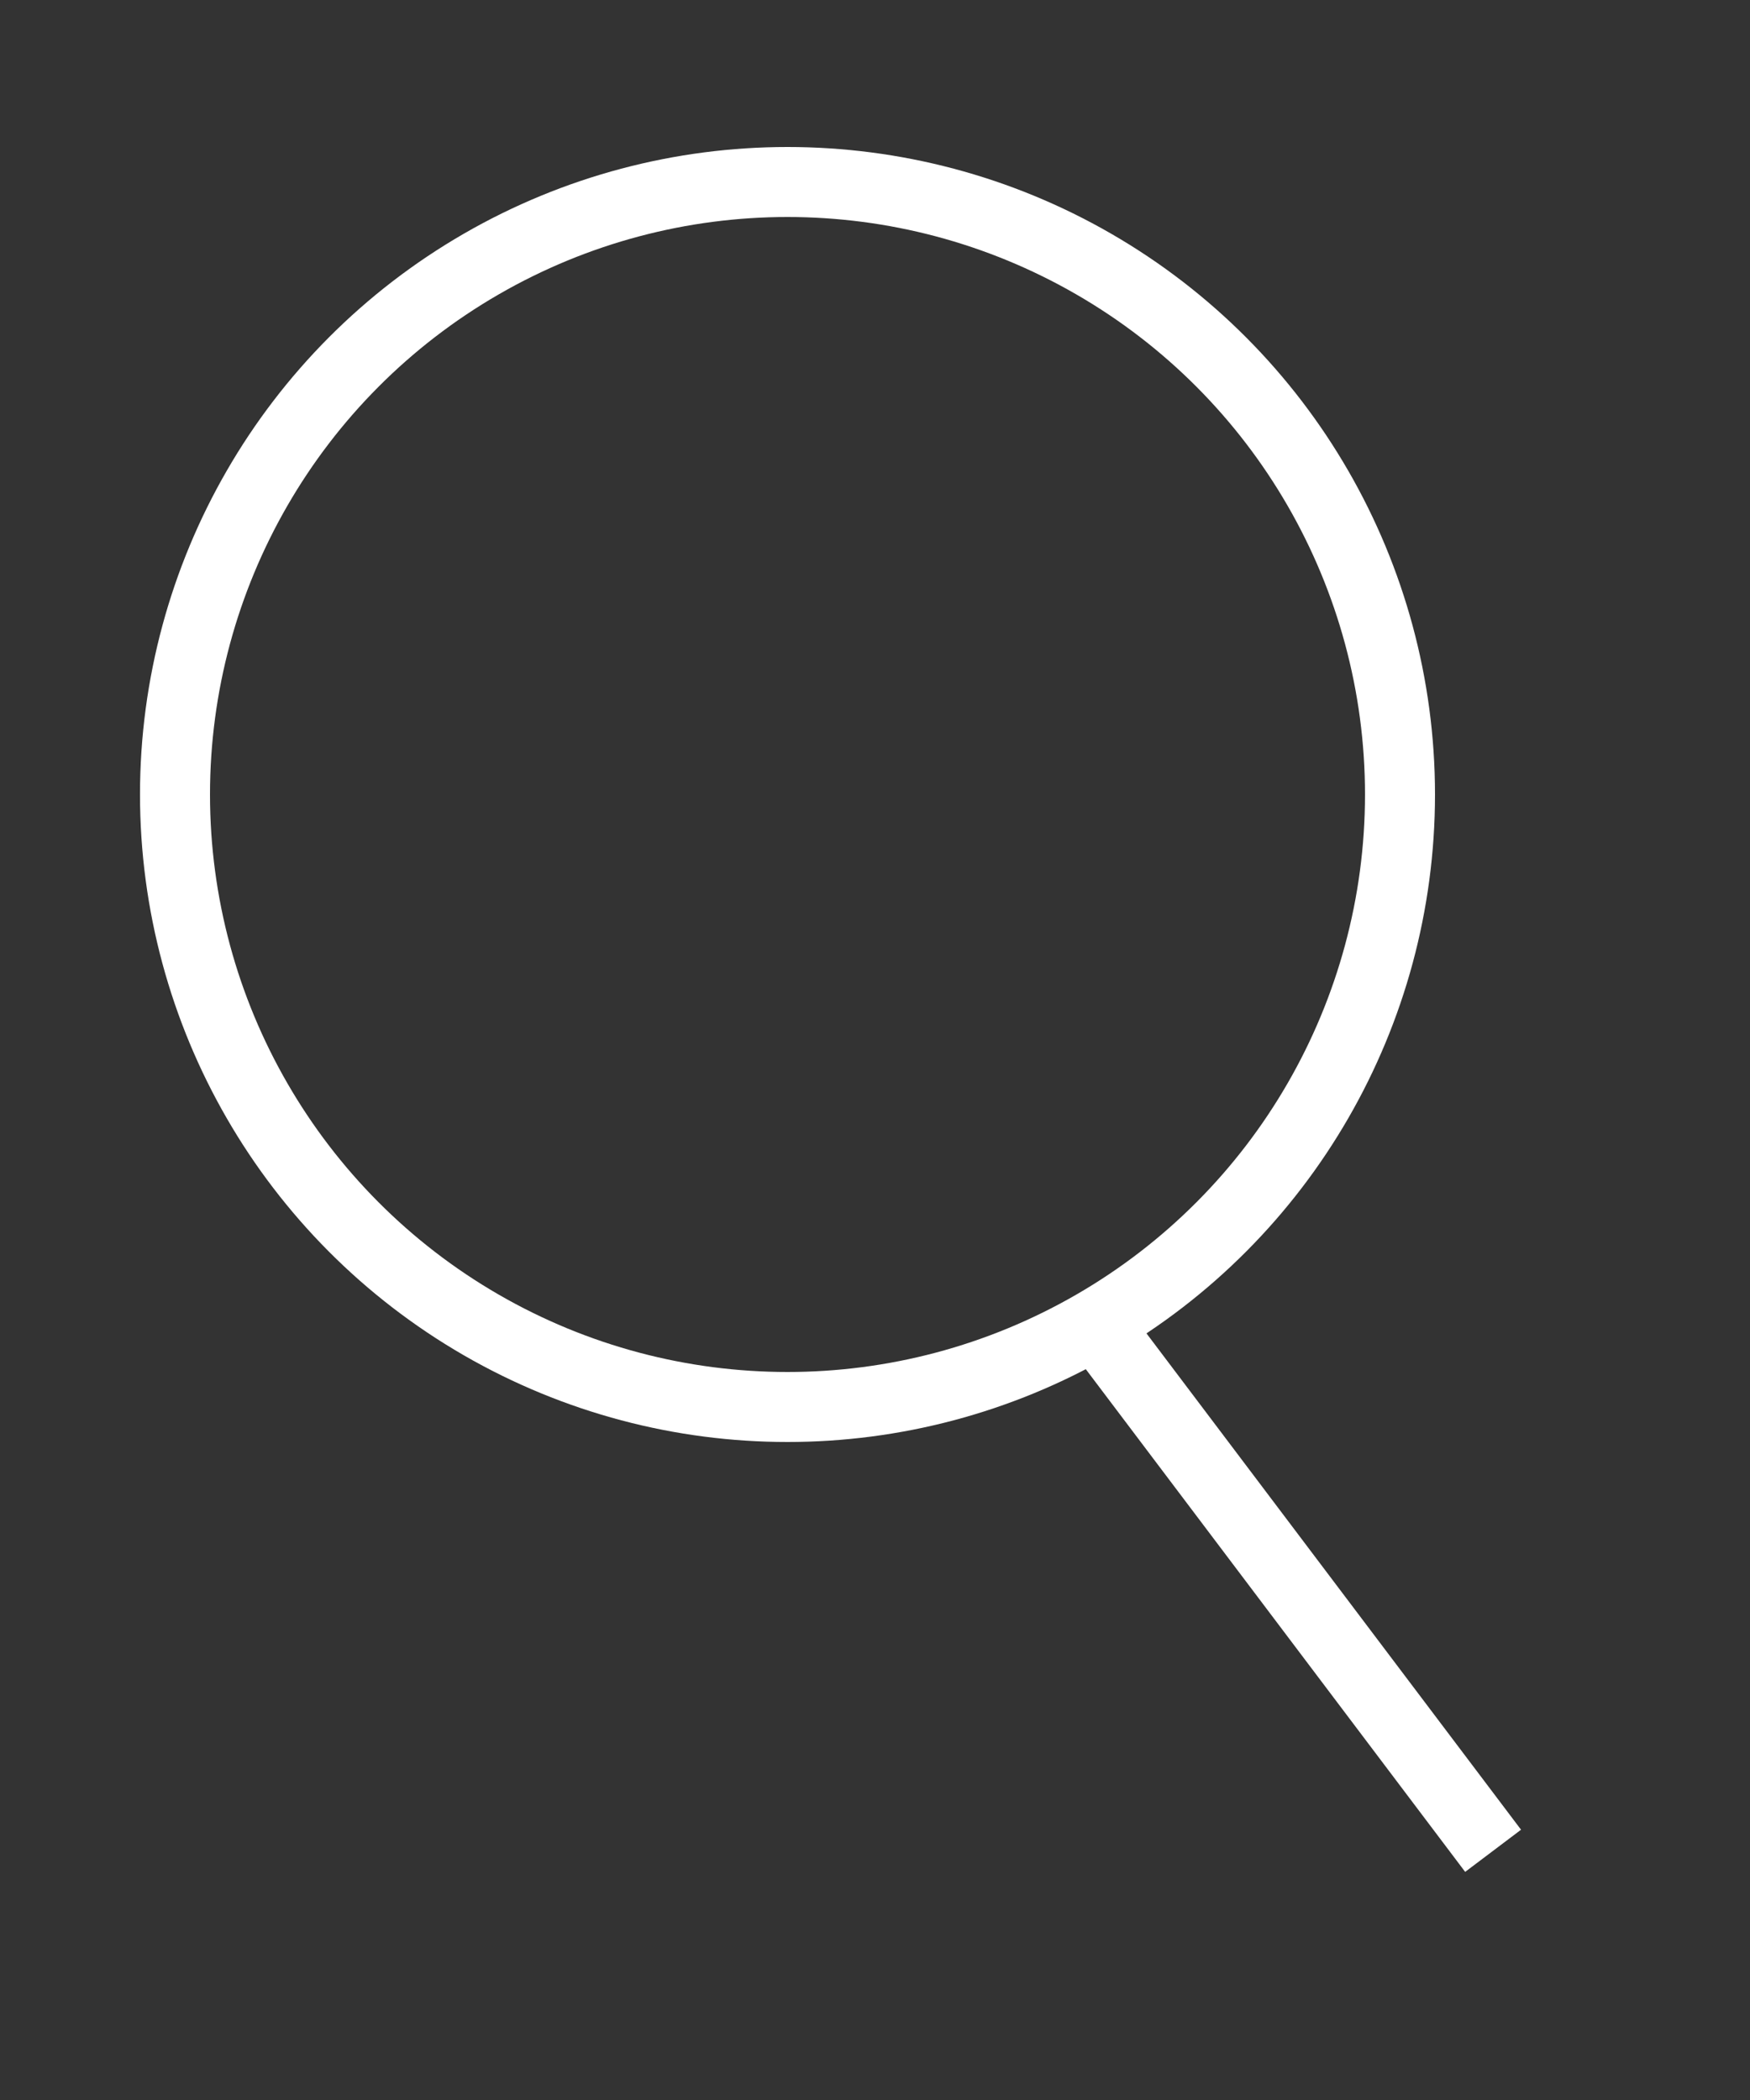 <svg version="1.1" id="Layer_1" xmlns="http://www.w3.org/2000/svg" x="0" y="0" viewBox="0 0 25 30" xml:space="preserve"><rect x="0" y="0" width="25" height="30" fill="#333333" stroke="none"/><style>.st0{fill:none;stroke:#fff;stroke-miterlimit:10}</style><circle class="st0" cx="11.25" cy="11.35" r="8.75"/><path class="st0" d="M15.67 18.94l5.66 7.5"/></svg>